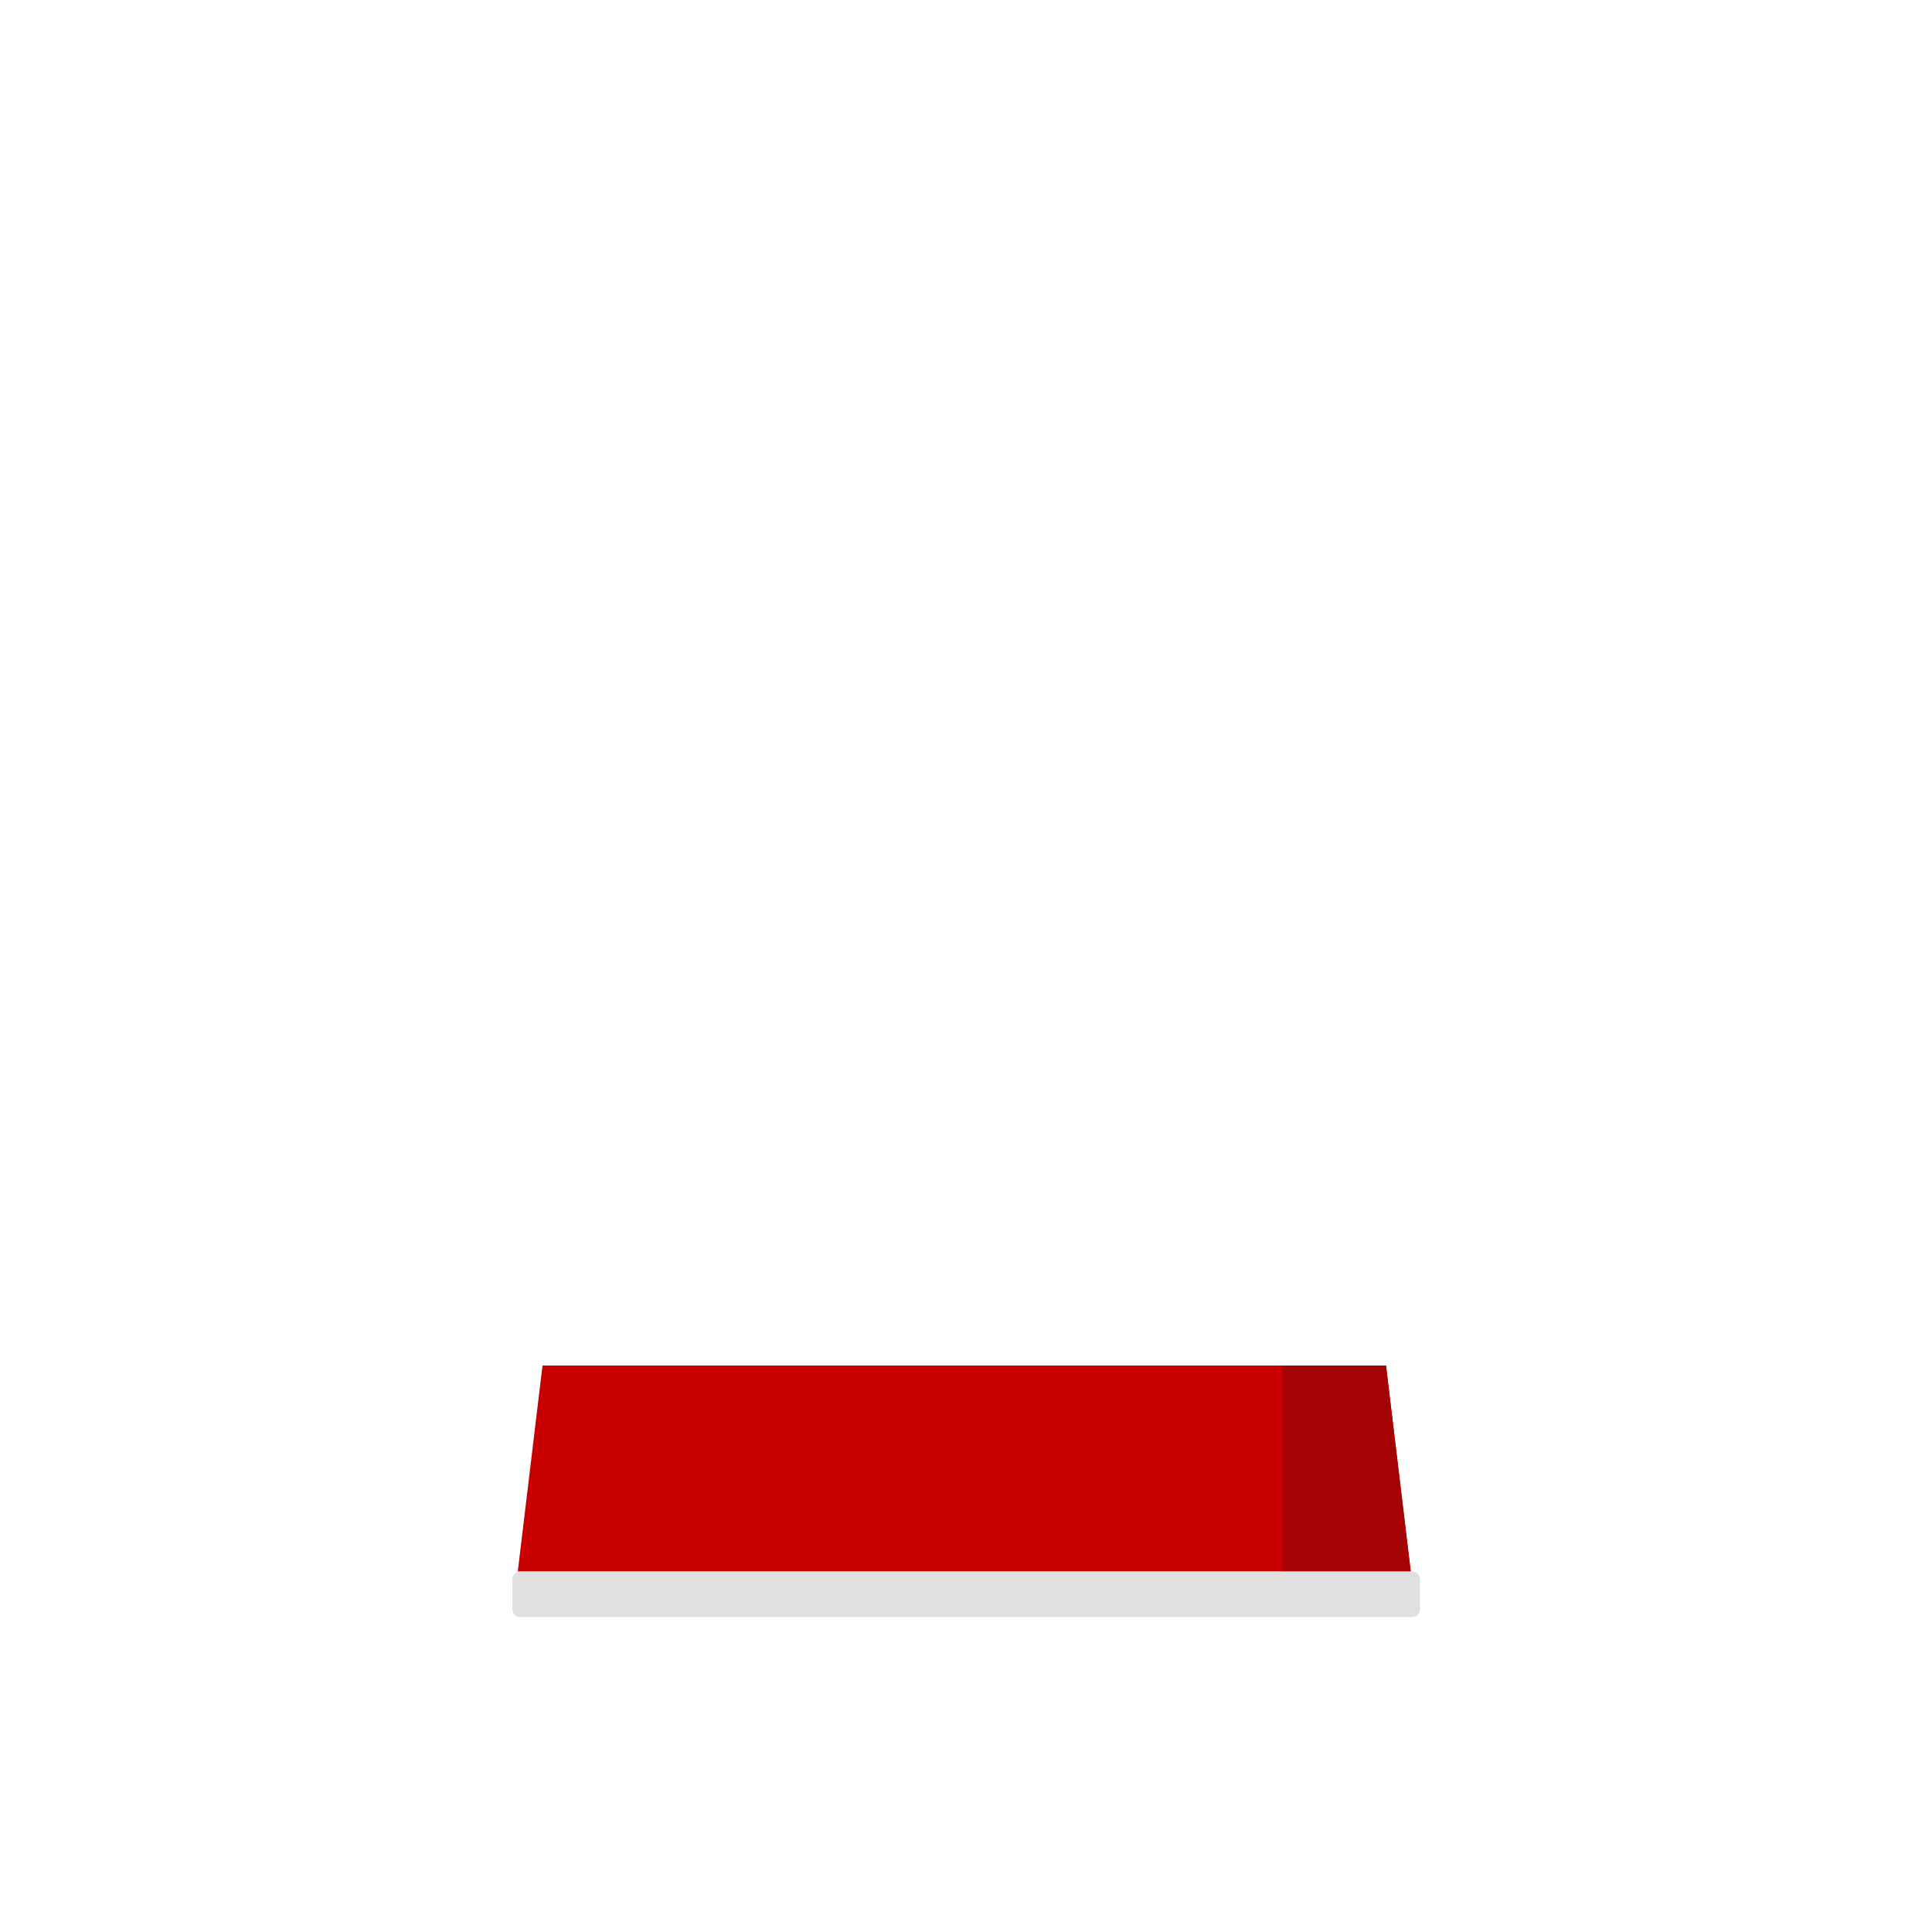 <?xml version="1.0" encoding="utf-8"?>
<!-- Generator: Adobe Illustrator 17.1.0, SVG Export Plug-In . SVG Version: 6.00 Build 0)  -->
<!DOCTYPE svg PUBLIC "-//W3C//DTD SVG 1.1//EN" "http://www.w3.org/Graphics/SVG/1.1/DTD/svg11.dtd">
<svg version="1.1" id="content" xmlns="http://www.w3.org/2000/svg" xmlns:xlink="http://www.w3.org/1999/xlink" x="0px" y="0px"
	 width="500px" height="500px" viewBox="0 0 500 500" enable-background="new 0 0 500 500" xml:space="preserve">
<rect id="position" display="none" fill="none" stroke="#000000" width="500" height="500"/>
<path fill="#A10000" d="M249.9,387.8l0.2,0.6L249.9,387.8z"/>
<path fill="#A10000" d="M250,388.4"/>
<polygon fill="#CA0000" points="358.7,353.4 262.5,353.4 236.6,353.4 140.4,353.4 134,406.7 236.6,406.7 262.5,406.7 365.1,406.7 
	"/>
<polygon fill="#A50303" points="331.8,406.7 365.1,406.7 358.7,353.4 331.8,353.4 "/>
<path fill="#E0E0E0" d="M365.5,406.7H134.6c-1.1,0-2,0.9-2,2v7.8c0,1.1,0.9,2,2,2h230.9c1.1,0,2-0.9,2-2v-7.8
	C367.5,407.6,366.6,406.7,365.5,406.7z"/>
</svg>
